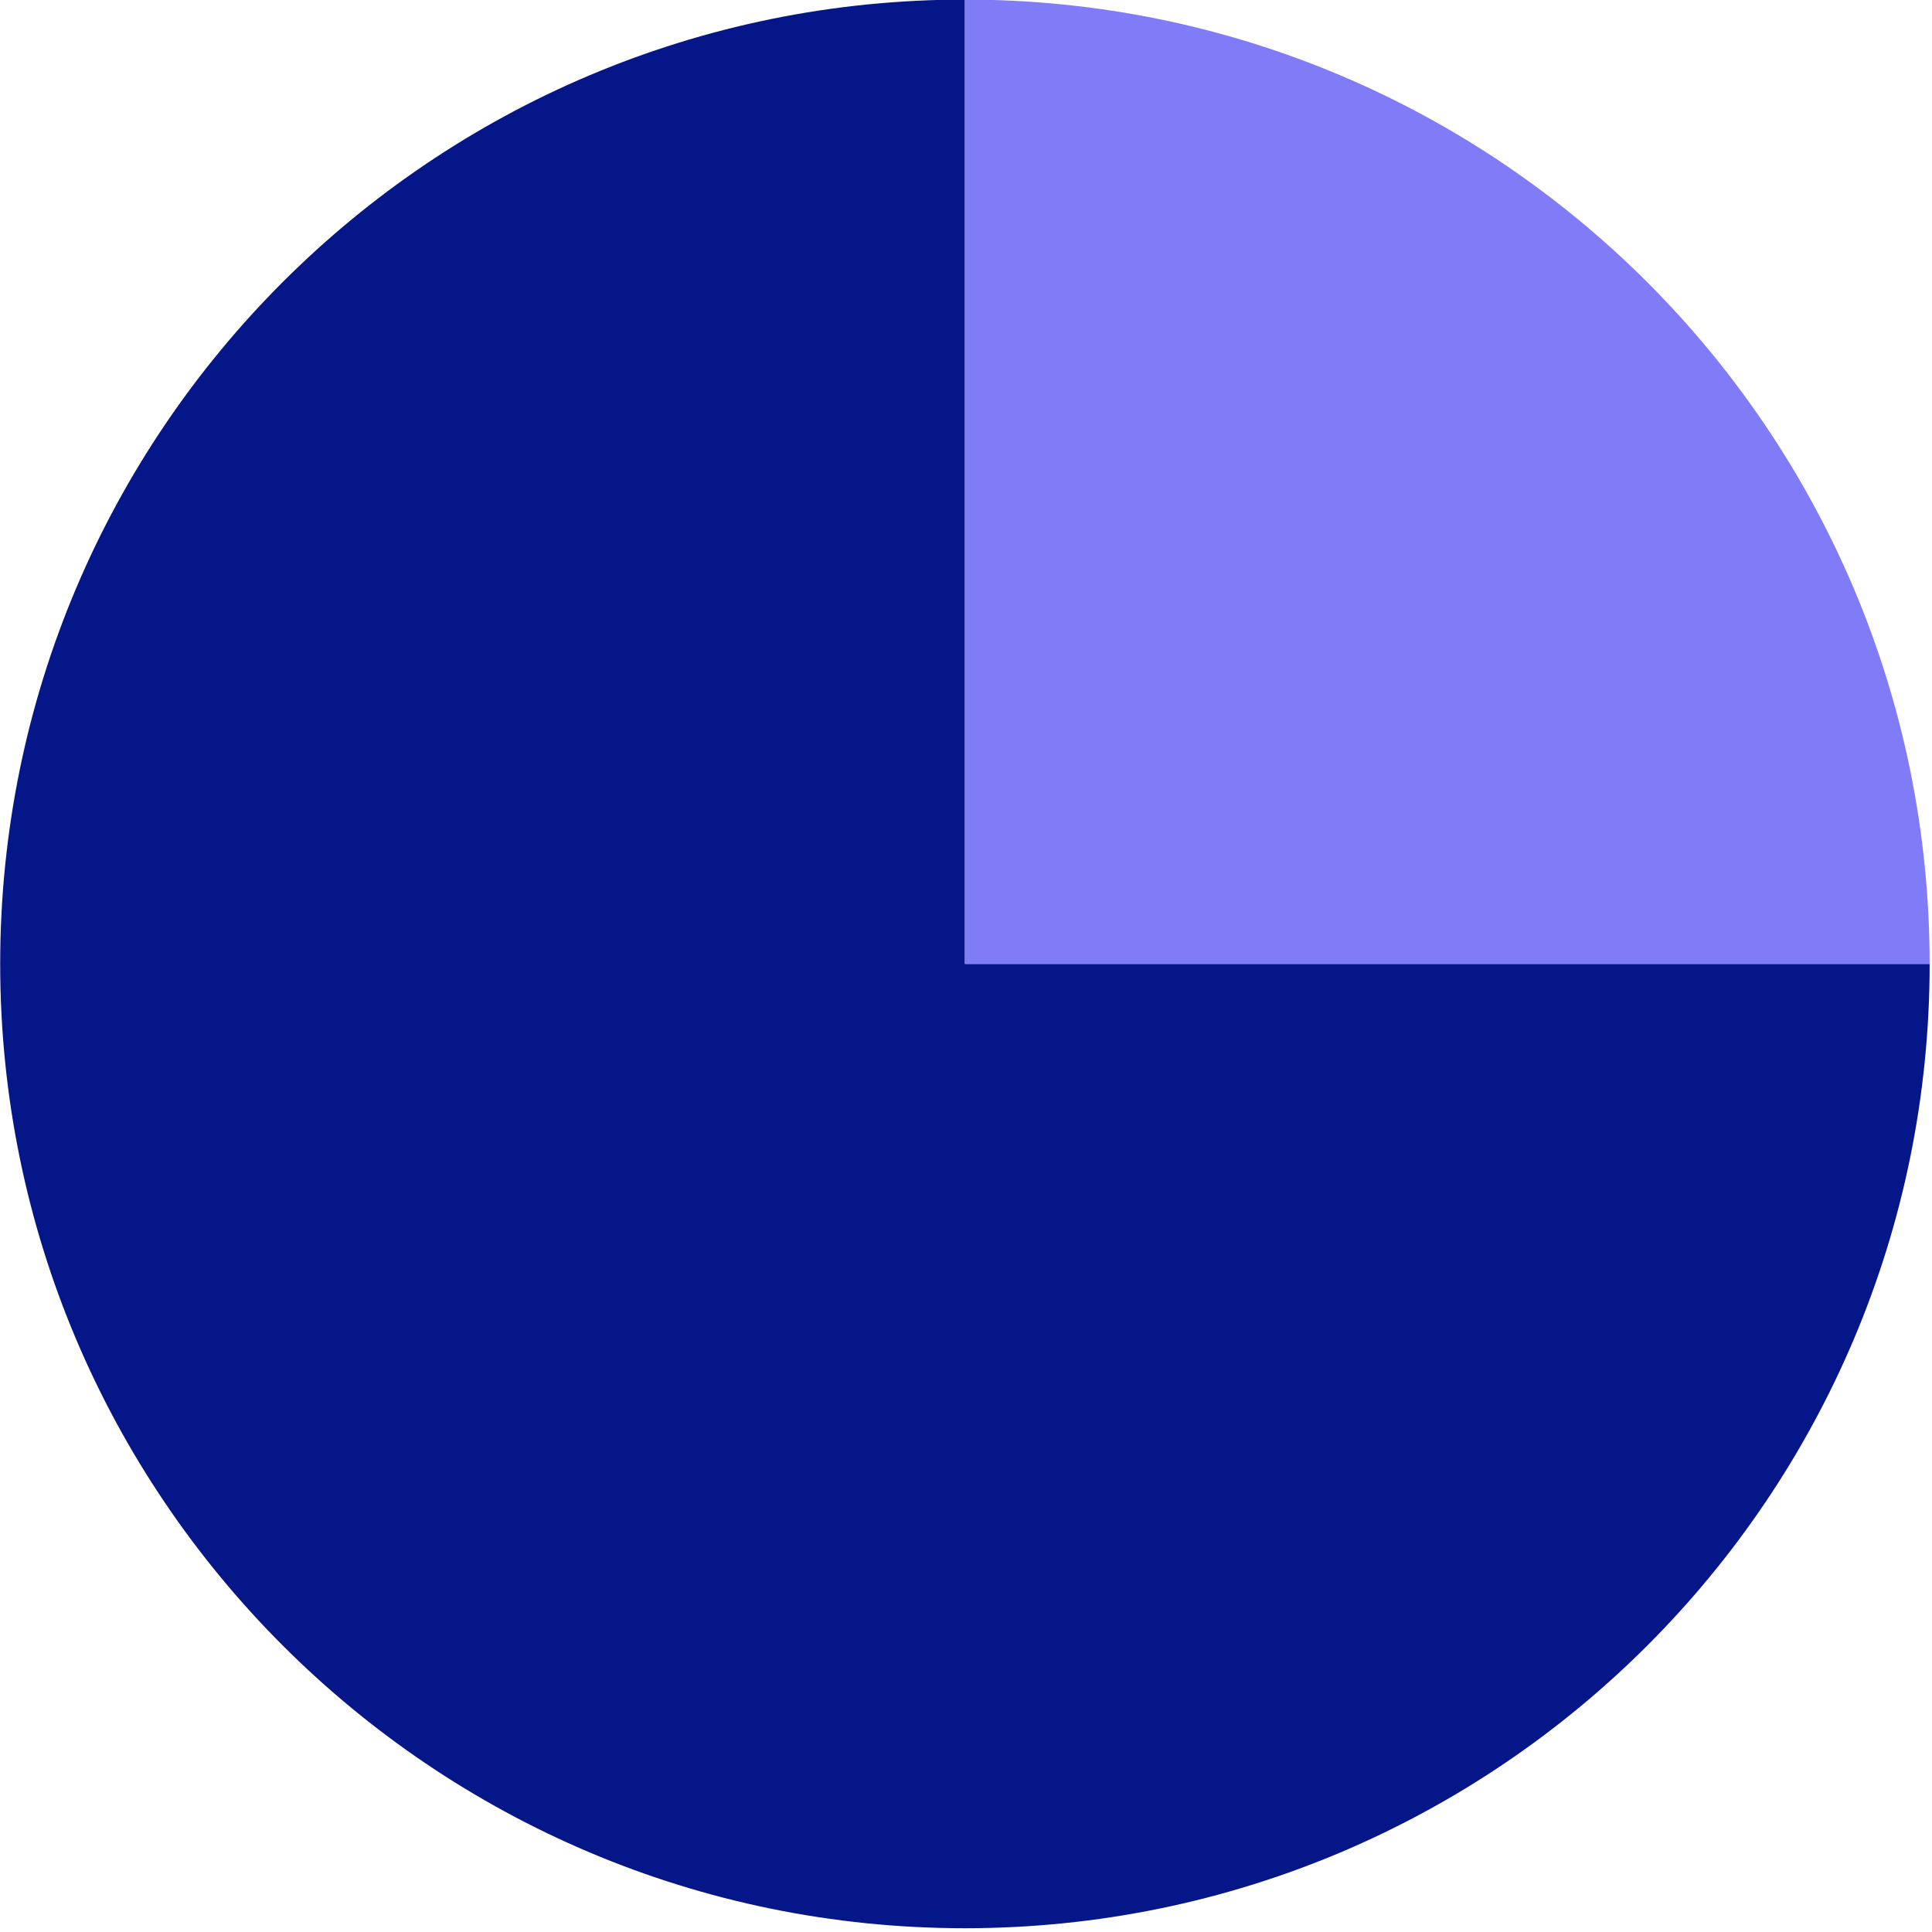 <?xml version="1.0" encoding="UTF-8" standalone="no"?>
<!DOCTYPE svg PUBLIC "-//W3C//DTD SVG 1.1//EN" "http://www.w3.org/Graphics/SVG/1.1/DTD/svg11.dtd">
<svg width="100%" height="100%" viewBox="0 0 534 534" version="1.1" xmlns="http://www.w3.org/2000/svg"
     xml:space="preserve"
     style="fill-rule:evenodd;clip-rule:evenodd;stroke-linejoin:round;stroke-miterlimit:2;">
    <g transform="matrix(1.333,0,0,1.333,0,0)">
        <g transform="matrix(1.922,0,0,2.079,-203.986,-356.354)">
            <path d="M210.229,171.365C152.749,171.365 106.152,214.425 106.152,267.542C106.152,320.623 152.787,363.719 210.229,363.719C267.71,363.719 314.307,320.659 314.307,267.542L210.229,267.542L210.229,171.365Z"
                  style="fill:rgb(5,22,136);"/>
        </g>
        <g transform="matrix(1.922,0,0,2.079,-203.986,-356.354)">
            <path d="M314.307,267.542C314.307,214.425 267.71,171.365 210.229,171.365L210.229,267.542L314.307,267.542Z"
                  style="fill:rgb(128,124,248);"/>
        </g>
    </g>
</svg>
